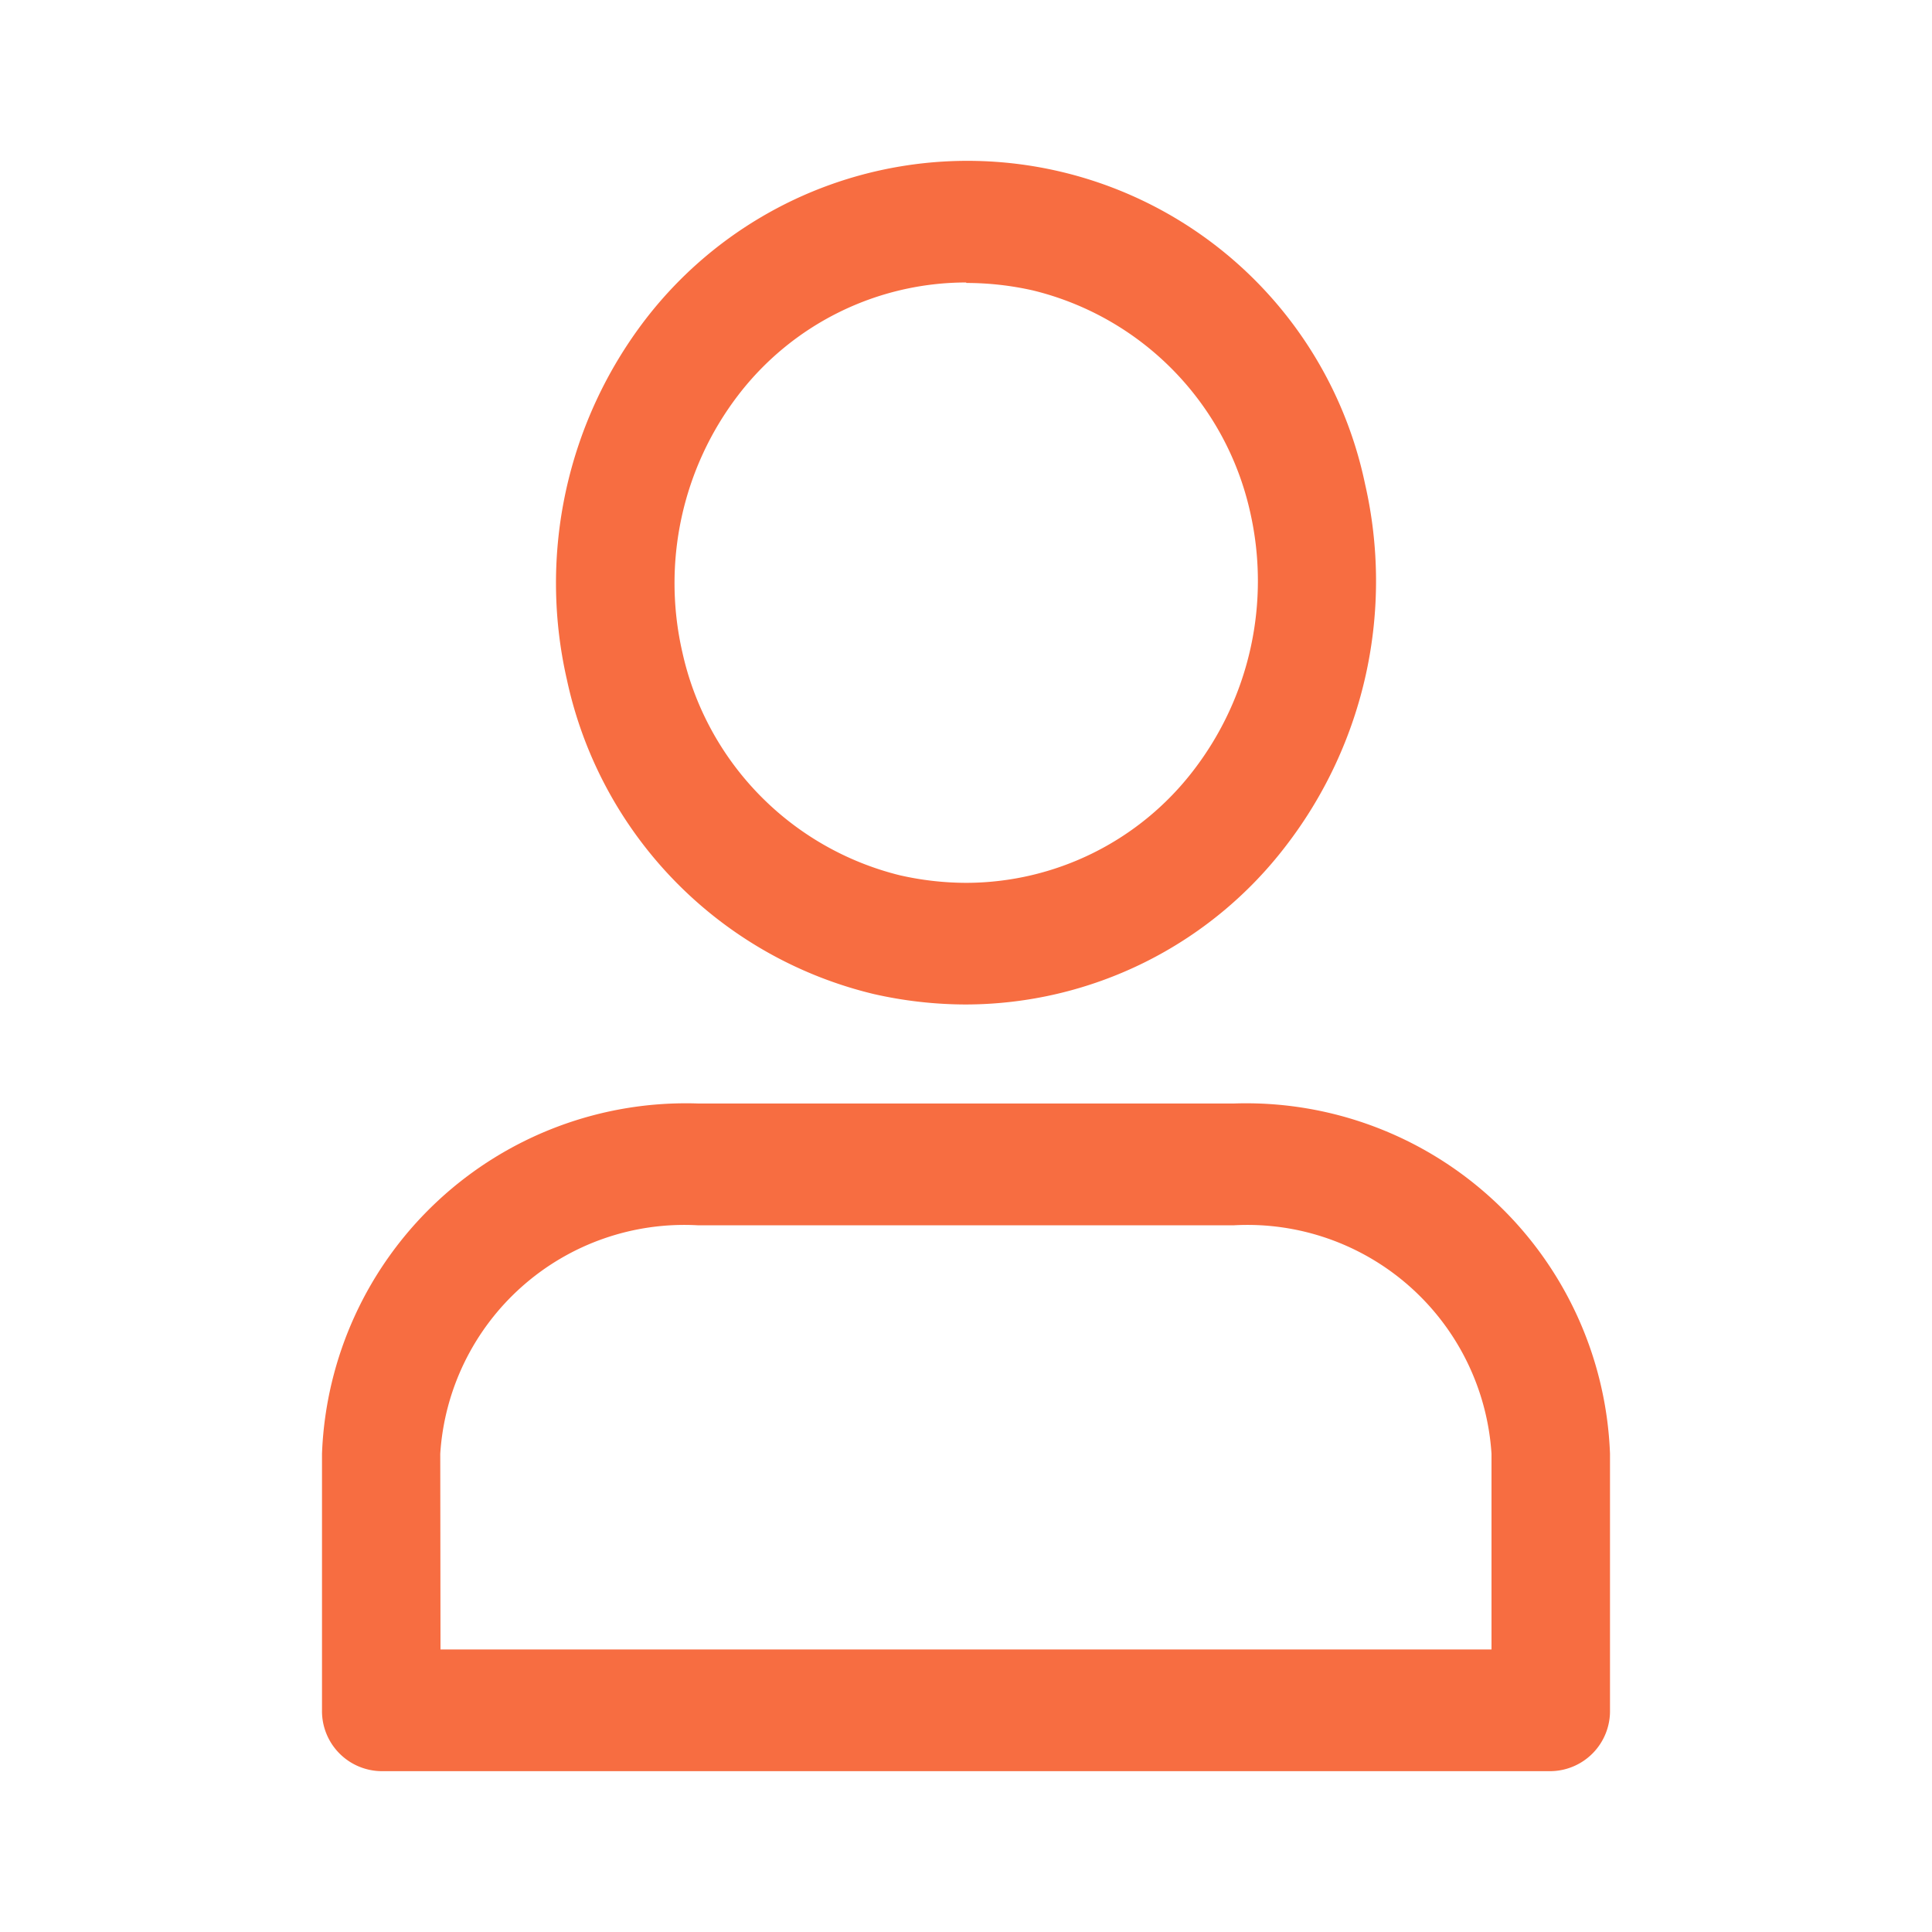 <svg xmlns="http://www.w3.org/2000/svg" xmlns:xlink="http://www.w3.org/1999/xlink" width="24" height="24" viewBox="0 0 24 24">
  <defs>
    <clipPath id="clip-path">
      <rect id="Rectangle_19137" data-name="Rectangle 19137" width="24" height="24" transform="translate(225 929)" fill="#f76d41"/>
    </clipPath>
  </defs>
  <g id="Mask_Group_94" data-name="Mask Group 94" transform="translate(-225 -929)" clip-path="url(#clip-path)">
    <g id="Group_56123" data-name="Group 56123" transform="translate(-39.858 0.039)">
      <path id="Path_42162" data-name="Path 42162" d="M422.012,41.794h0a5.2,5.2,0,0,1-1.143-.129,5.12,5.12,0,0,1-3.815-3.907,5.382,5.382,0,0,1,.978-4.477,5.046,5.046,0,0,1,8.937,2.047,5.392,5.392,0,0,1-.981,4.493,5.016,5.016,0,0,1-3.975,1.973Zm0-8.969a3.57,3.57,0,0,0-2.83,1.4,3.841,3.841,0,0,0-.692,3.2,3.667,3.667,0,0,0,2.7,2.764,3.752,3.752,0,0,0,.825.094h0a3.564,3.564,0,0,0,2.825-1.4,3.859,3.859,0,0,0,.7-3.214,3.65,3.65,0,0,0-2.7-2.746,3.766,3.766,0,0,0-.822-.092Z" transform="translate(-145.154 899.645)" fill="#f76d41"/>
      <path id="Path_42163" data-name="Path 42163" d="M389.614,206.3H375.086a.746.746,0,0,1-.736-.756v-3.188a4.524,4.524,0,0,1,4.671-4.35h6.659a4.524,4.524,0,0,1,4.67,4.35v3.188a.746.746,0,0,1-.736.756Zm-13.792-1.512h13.056v-2.431a3.038,3.038,0,0,0-3.2-2.838h-6.659a3.038,3.038,0,0,0-3.2,2.838Z" transform="translate(-105.492 744.663)" fill="#f76d41"/>
    </g>
  </g>
</svg>
